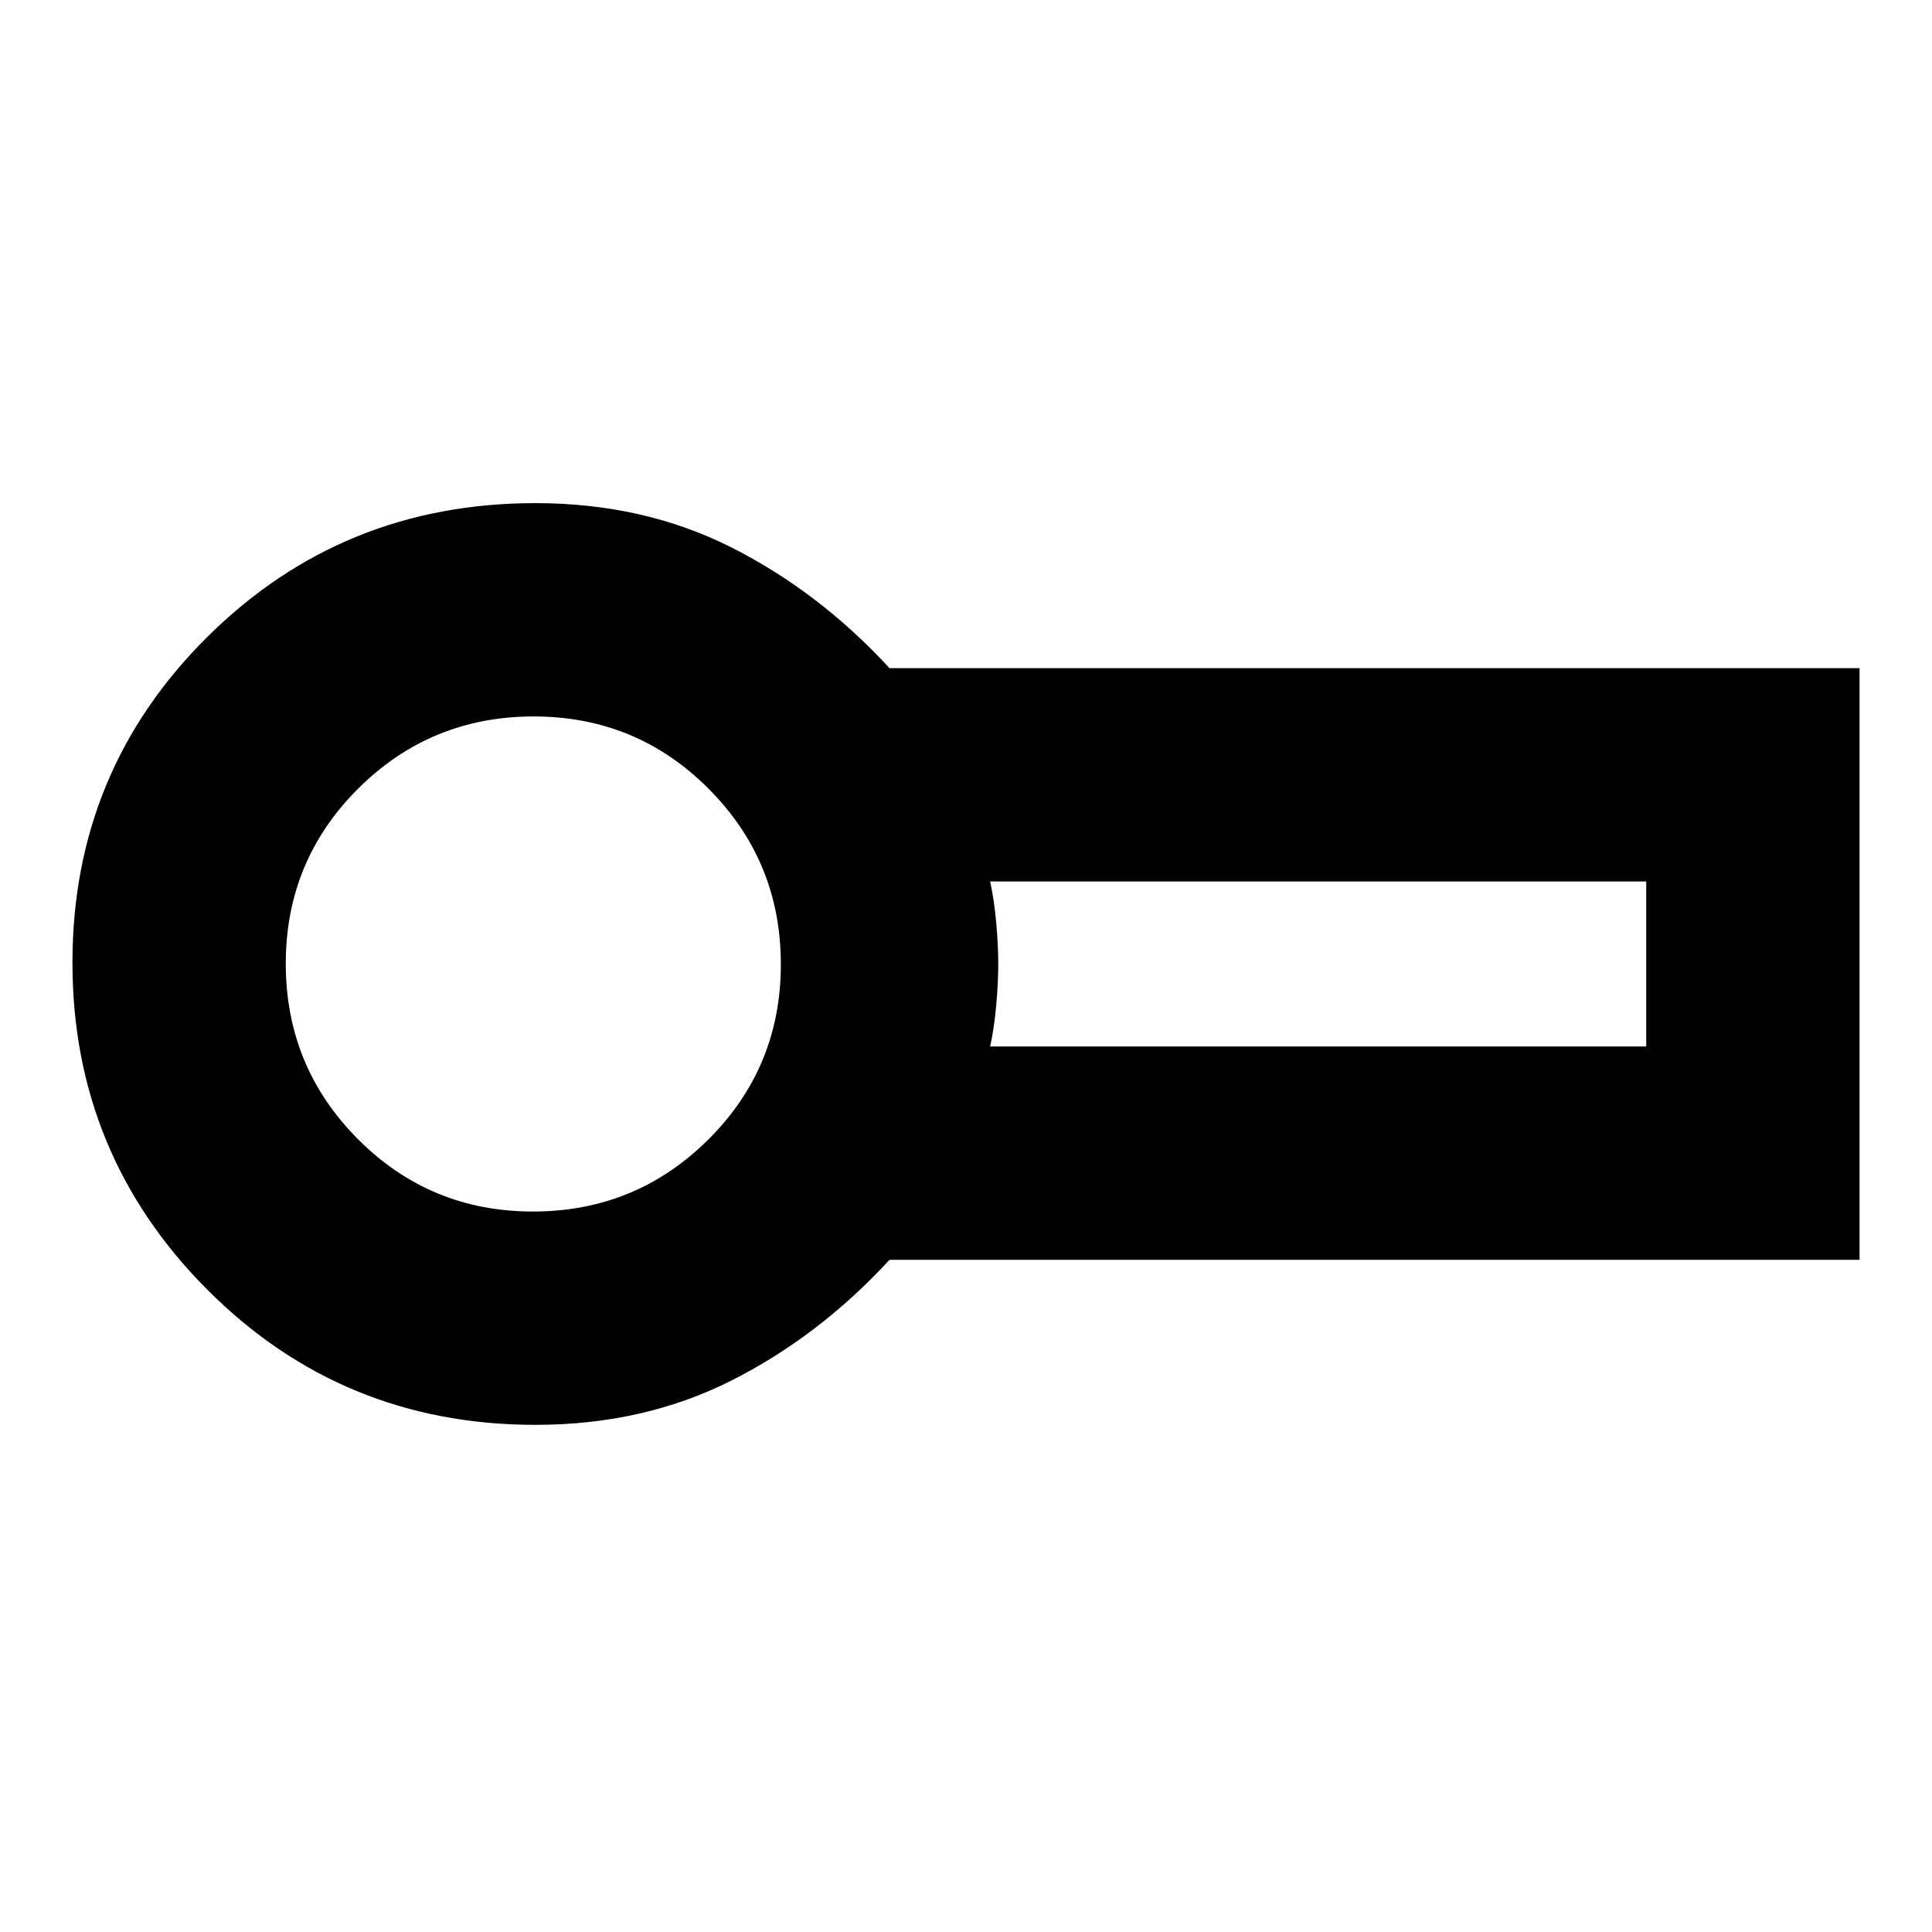 <svg xmlns="http://www.w3.org/2000/svg" height="24" viewBox="0 -960 960 960" width="24"><path d="M266-252q-96 0-163-67.182t-67-162.5Q36-577 103-643.5 170-710 266-710q53.817 0 97.408 22Q407-666 442-628h482v294H442q-35 38-78.592 60-43.591 22-97.408 22Zm-1-229Zm227 41h326v-82H492q2.012 9.225 3.019 20.5 1.006 11.275 1.006 20.5t-1.006 20.5Q494.012-449.225 492-440Zm-227.176 82Q316-358 352-393.824q36-35.823 36-87Q388-532 352.176-568q-35.823-36-87-36Q214-604 178-568.177q-36 35.824-36 87.001Q142-430 177.824-394q35.823 36 87 36Z"/></svg>